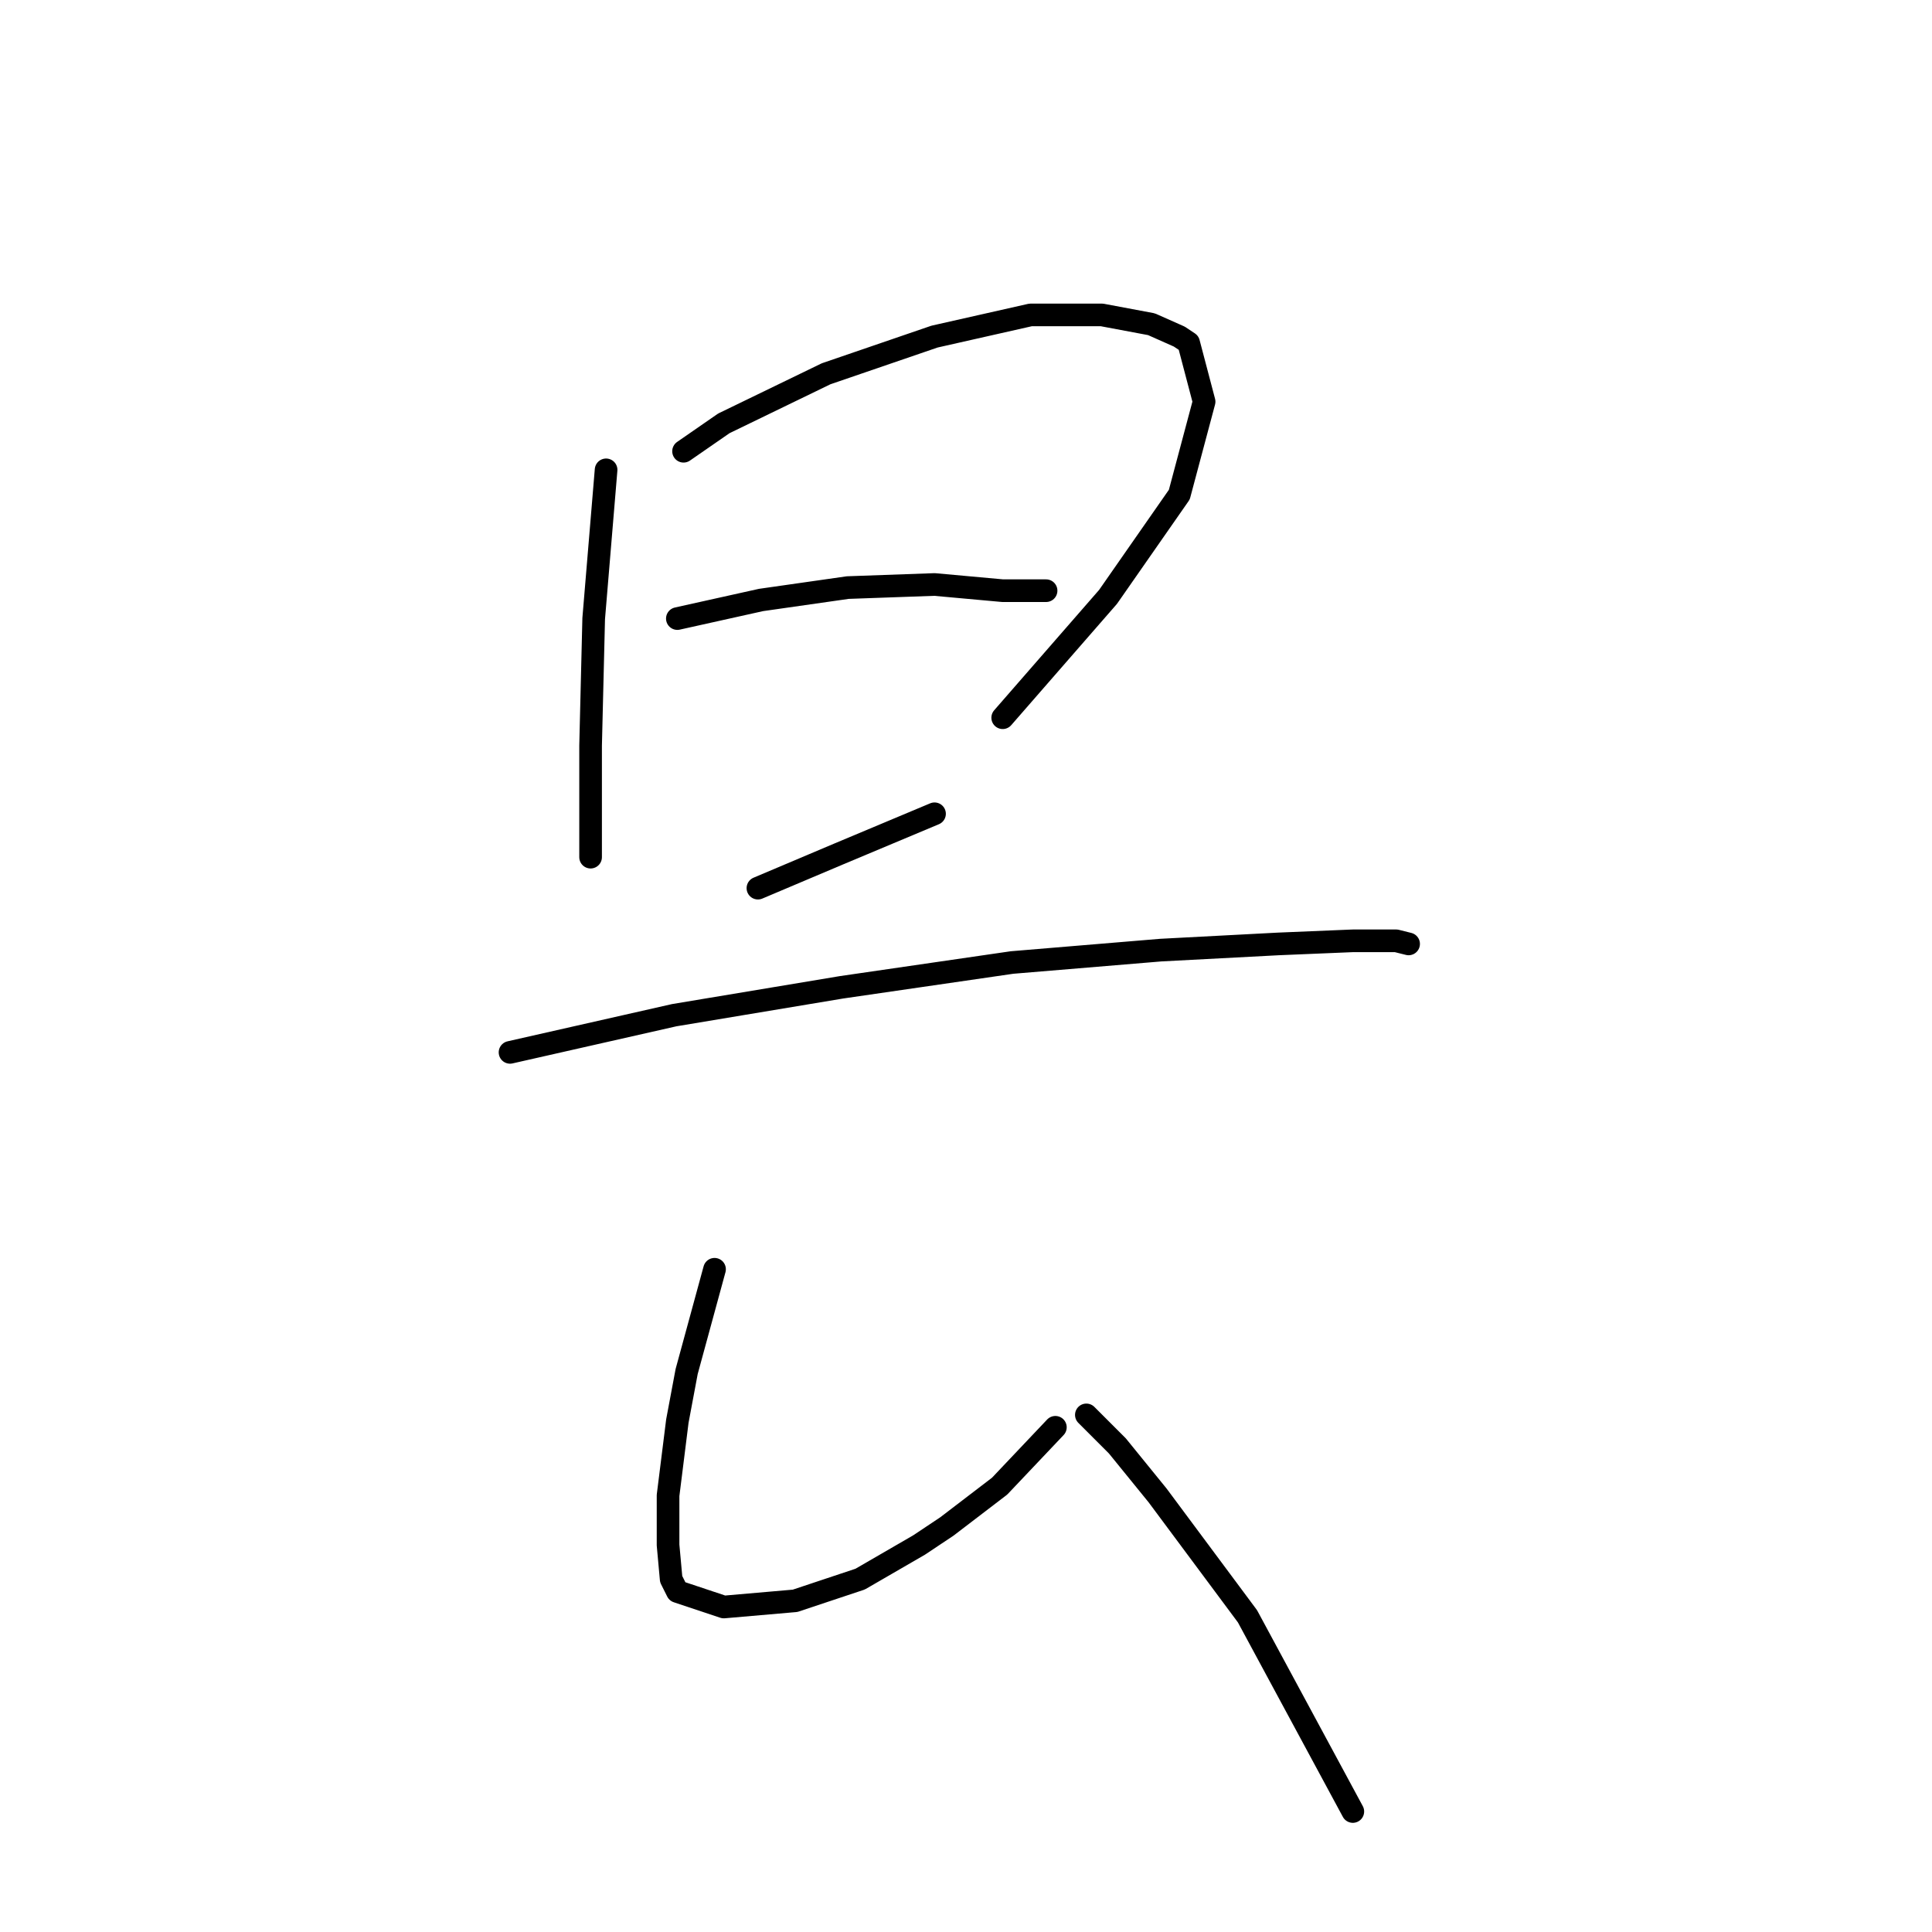 <?xml version="1.0" standalone="no"?>
    <svg width="256" height="256" xmlns="http://www.w3.org/2000/svg" version="1.1">
    <polyline stroke="black" stroke-width="3" stroke-linecap="round" fill="transparent" stroke-linejoin="round" points="80.31 62.257 78.667 81.964 78.257 98.798 78.257 109.472 78.257 113.578 78.257 113.578 " />
        <polyline stroke="black" stroke-width="3" stroke-linecap="round" fill="transparent" stroke-linejoin="round" points="90.574 59.793 95.911 56.098 109.46 49.529 123.83 44.602 136.558 41.728 146.001 41.728 152.57 42.96 156.265 44.602 157.497 45.423 159.55 53.224 156.265 65.541 146.822 79.09 132.863 95.102 132.863 95.102 " />
        <polyline stroke="black" stroke-width="3" stroke-linecap="round" fill="transparent" stroke-linejoin="round" points="89.753 81.964 100.838 79.501 112.334 77.858 123.83 77.448 132.863 78.269 138.611 78.269 138.611 78.269 " />
        <polyline stroke="black" stroke-width="3" stroke-linecap="round" fill="transparent" stroke-linejoin="round" points="100.428 117.684 111.103 113.168 123.83 107.83 123.83 107.83 " />
        <polyline stroke="black" stroke-width="3" stroke-linecap="round" fill="transparent" stroke-linejoin="round" points="67.582 139.444 89.342 134.517 111.513 130.822 134.095 127.538 153.802 125.895 169.404 125.074 179.257 124.663 185.005 124.663 186.648 125.074 186.648 125.074 " />
        <polyline stroke="black" stroke-width="3" stroke-linecap="round" fill="transparent" stroke-linejoin="round" points="94.68 168.184 90.985 181.733 89.753 188.302 88.521 198.156 88.521 204.725 88.932 209.241 89.753 210.883 95.911 212.936 105.355 212.115 113.977 209.241 121.777 204.725 125.473 202.261 132.452 196.924 139.843 189.123 139.843 189.123 " />
        <polyline stroke="black" stroke-width="3" stroke-linecap="round" fill="transparent" stroke-linejoin="round" points="143.948 187.481 148.054 191.587 153.391 198.156 165.298 214.168 179.257 240.034 179.257 240.034 " />
        </svg>